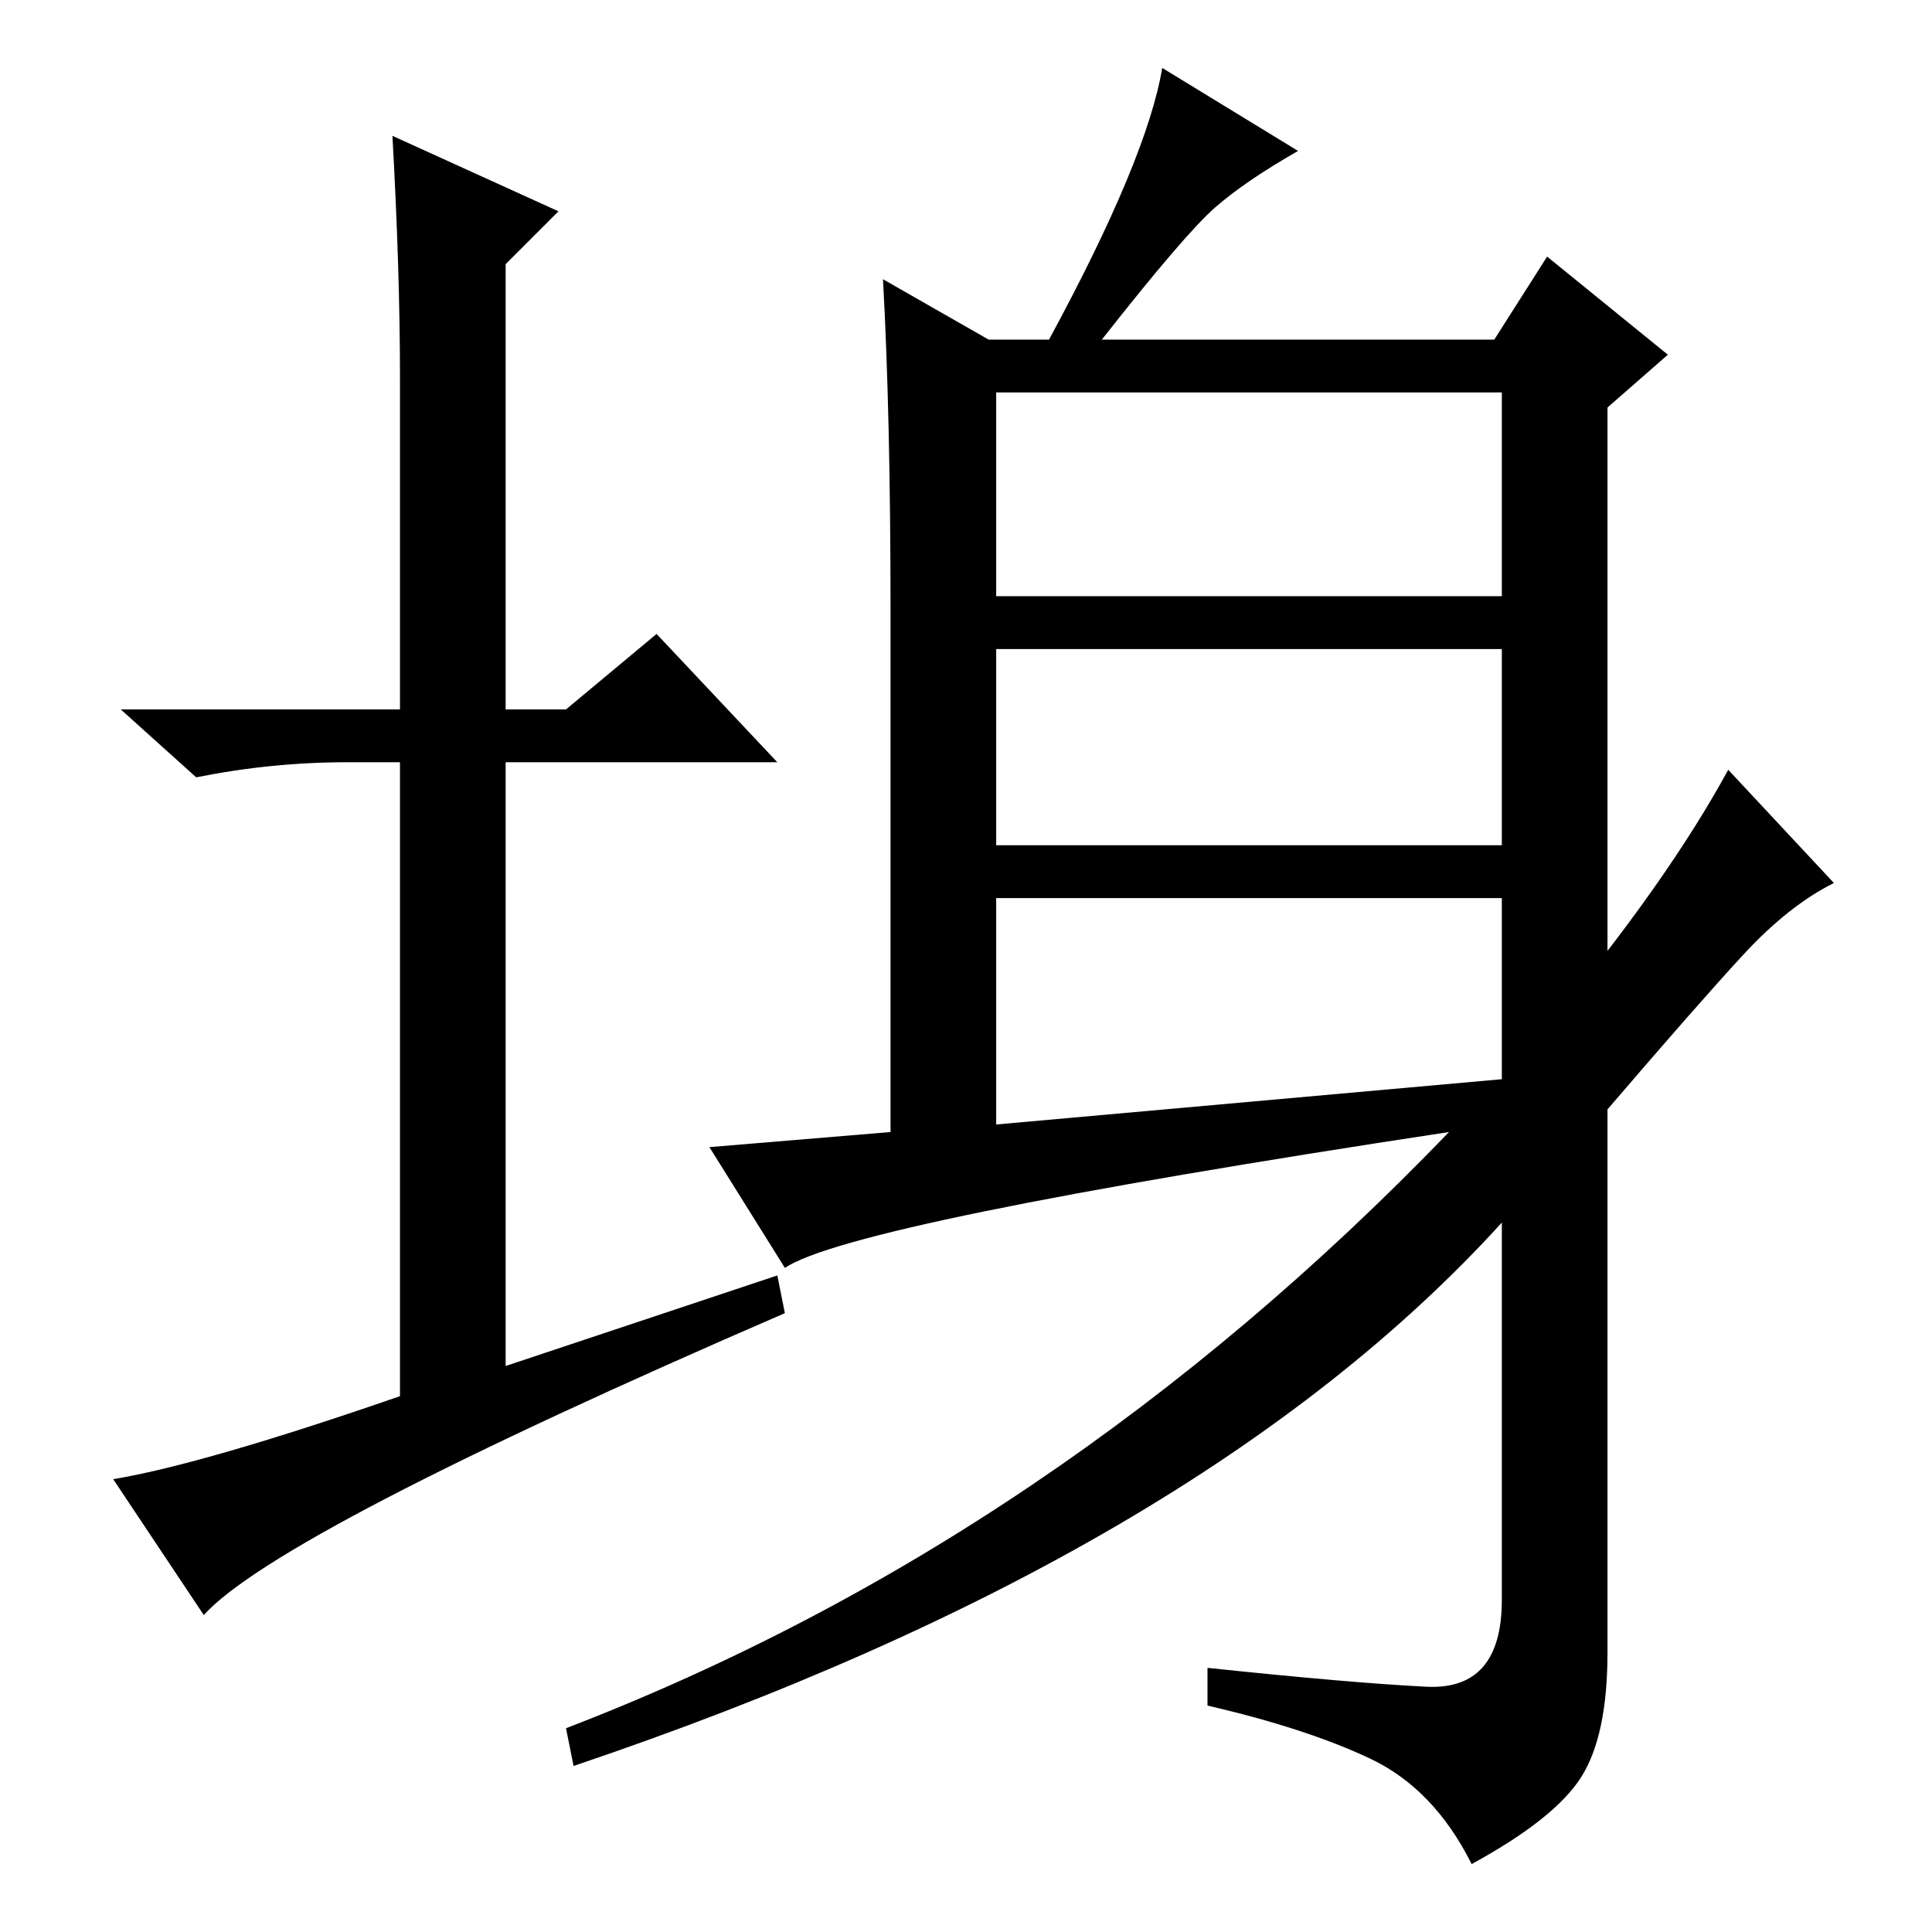 <?xml version="1.0" standalone="no"?>
<!DOCTYPE svg PUBLIC "-//W3C//DTD SVG 1.1//EN" "http://www.w3.org/Graphics/SVG/1.1/DTD/svg11.dtd" >
<svg xmlns="http://www.w3.org/2000/svg" xmlns:xlink="http://www.w3.org/1999/xlink" version="1.1" viewBox="0 -36 256 256">
  <g transform="matrix(1 0 0 -1 0 220)">
   <path fill="currentColor"
d="M103 87l1 -5q-67 -29 -77 -40l-12 18q12 2 38 11v84h-7q-10 0 -20 -2l-10 9h37v44q0 14 -1 32l22 -10l-7 -7v-59h8l12 10l16 -17h-36v-80zM132 177h67v27h-67v-27zM132 144h67v26h-67v-26zM199 113v24h-67v-30zM161 228.5q-4 -3.5 -15 -17.5h52l7 11l16 -13l-8 -7v-72
q10 13 16 24l14 -15q-6 -3 -12 -9.5t-18 -20.5v-72q0 -11 -3.5 -16.5t-14.5 -11.5q-5 10 -13.5 14t-21.5 7v5q19 -2 29 -2.5t10 11.5v50q-40 -44 -123 -72l-1 5q65 25 117 79q-79 -12 -88 -18l-10 16l24 2v69q0 26 -1 44l14 -8h8q13 24 15 36l18 -11q-7 -4 -11 -7.5z" />
  </g>

</svg>
